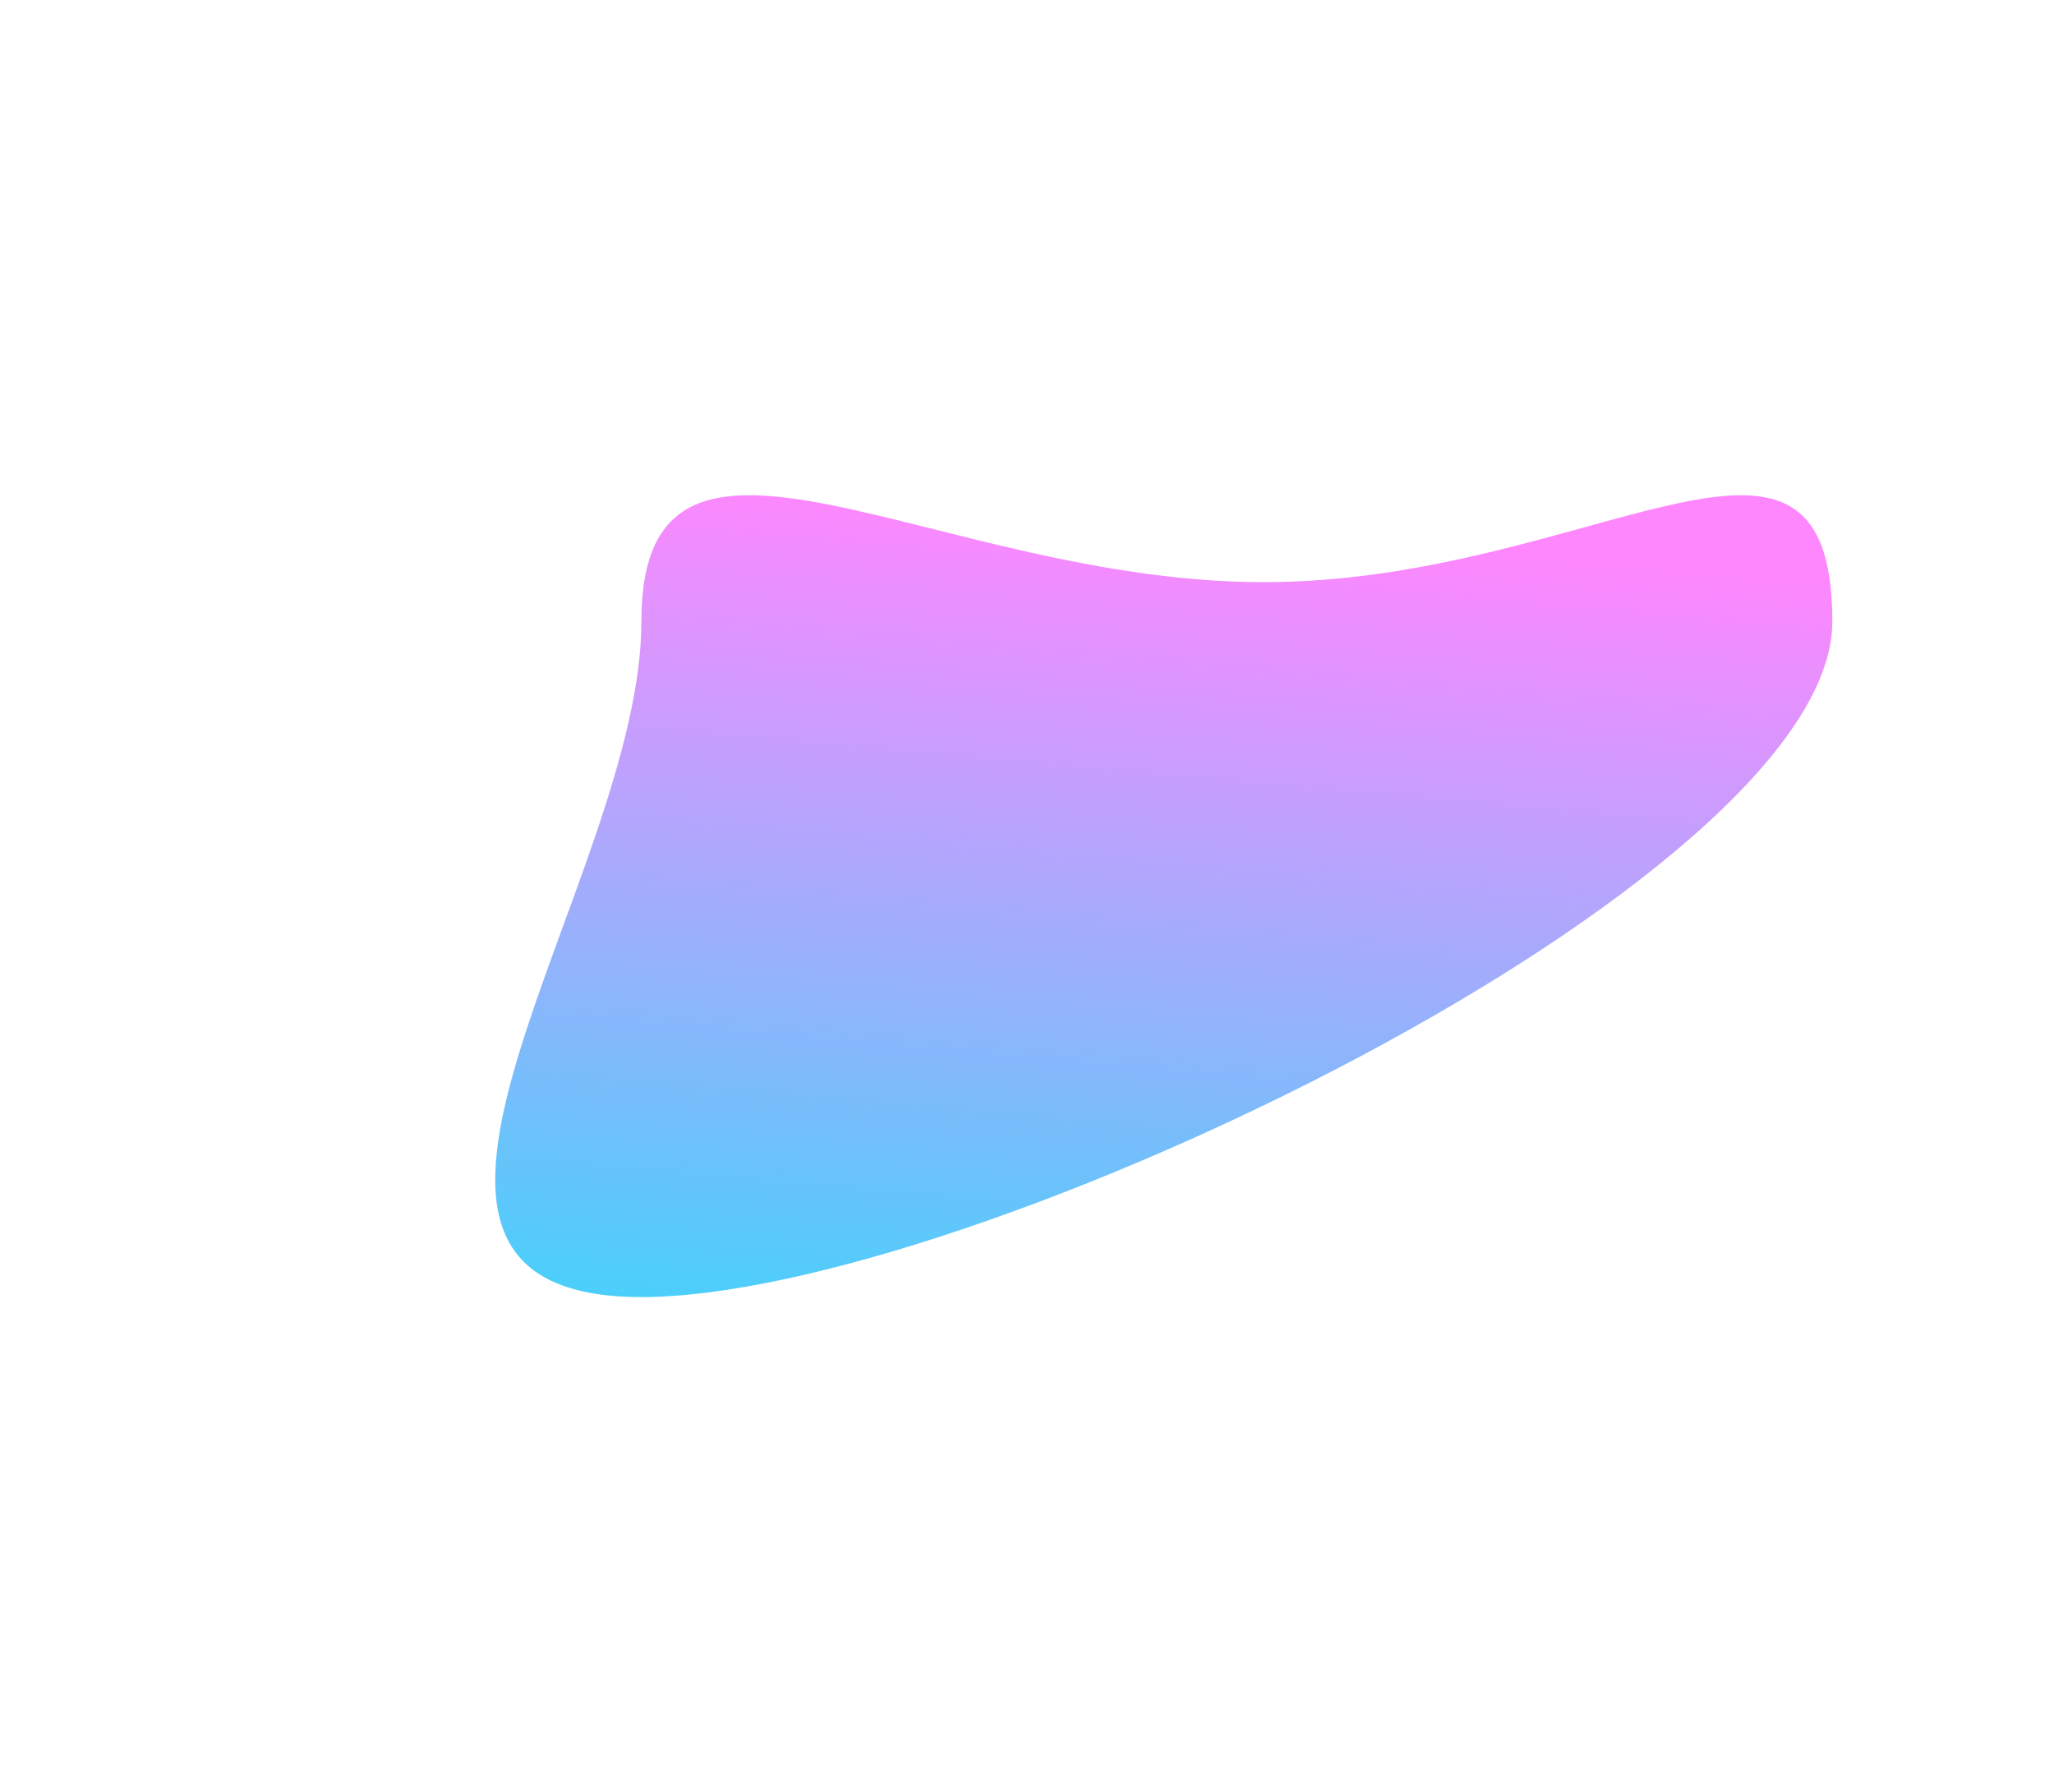 <svg width="871" height="760" viewBox="0 0 871 760" fill="none" xmlns="http://www.w3.org/2000/svg">
<g filter="url(#filter0_f_7_1848)">
<path d="M535.783 246.846C675.24 246.846 777 153.72 777 263.57C777 373.419 411.438 550 271.981 550C132.524 550 271.981 373.419 271.981 263.57C271.981 153.72 396.326 246.846 535.783 246.846Z" fill="url(#paint0_linear_7_1848)" fill-opacity="0.8"/>
</g>
<defs>
<filter id="filter0_f_7_1848" x="0" y="0" width="987" height="760" filterUnits="userSpaceOnUse" color-interpolation-filters="sRGB">
<feFlood flood-opacity="0" result="BackgroundImageFix"/>
<feBlend mode="normal" in="SourceGraphic" in2="BackgroundImageFix" result="shape"/>
<feGaussianBlur stdDeviation="105" result="effect1_foregroundBlur_7_1848"/>
</filter>
<linearGradient id="paint0_linear_7_1848" x1="241.144" y1="550" x2="272.567" y2="200.973" gradientUnits="userSpaceOnUse">
<stop stop-color="#1CC4F9"/>
<stop offset="1" stop-color="#FE69FE"/>
</linearGradient>
</defs>
</svg>
